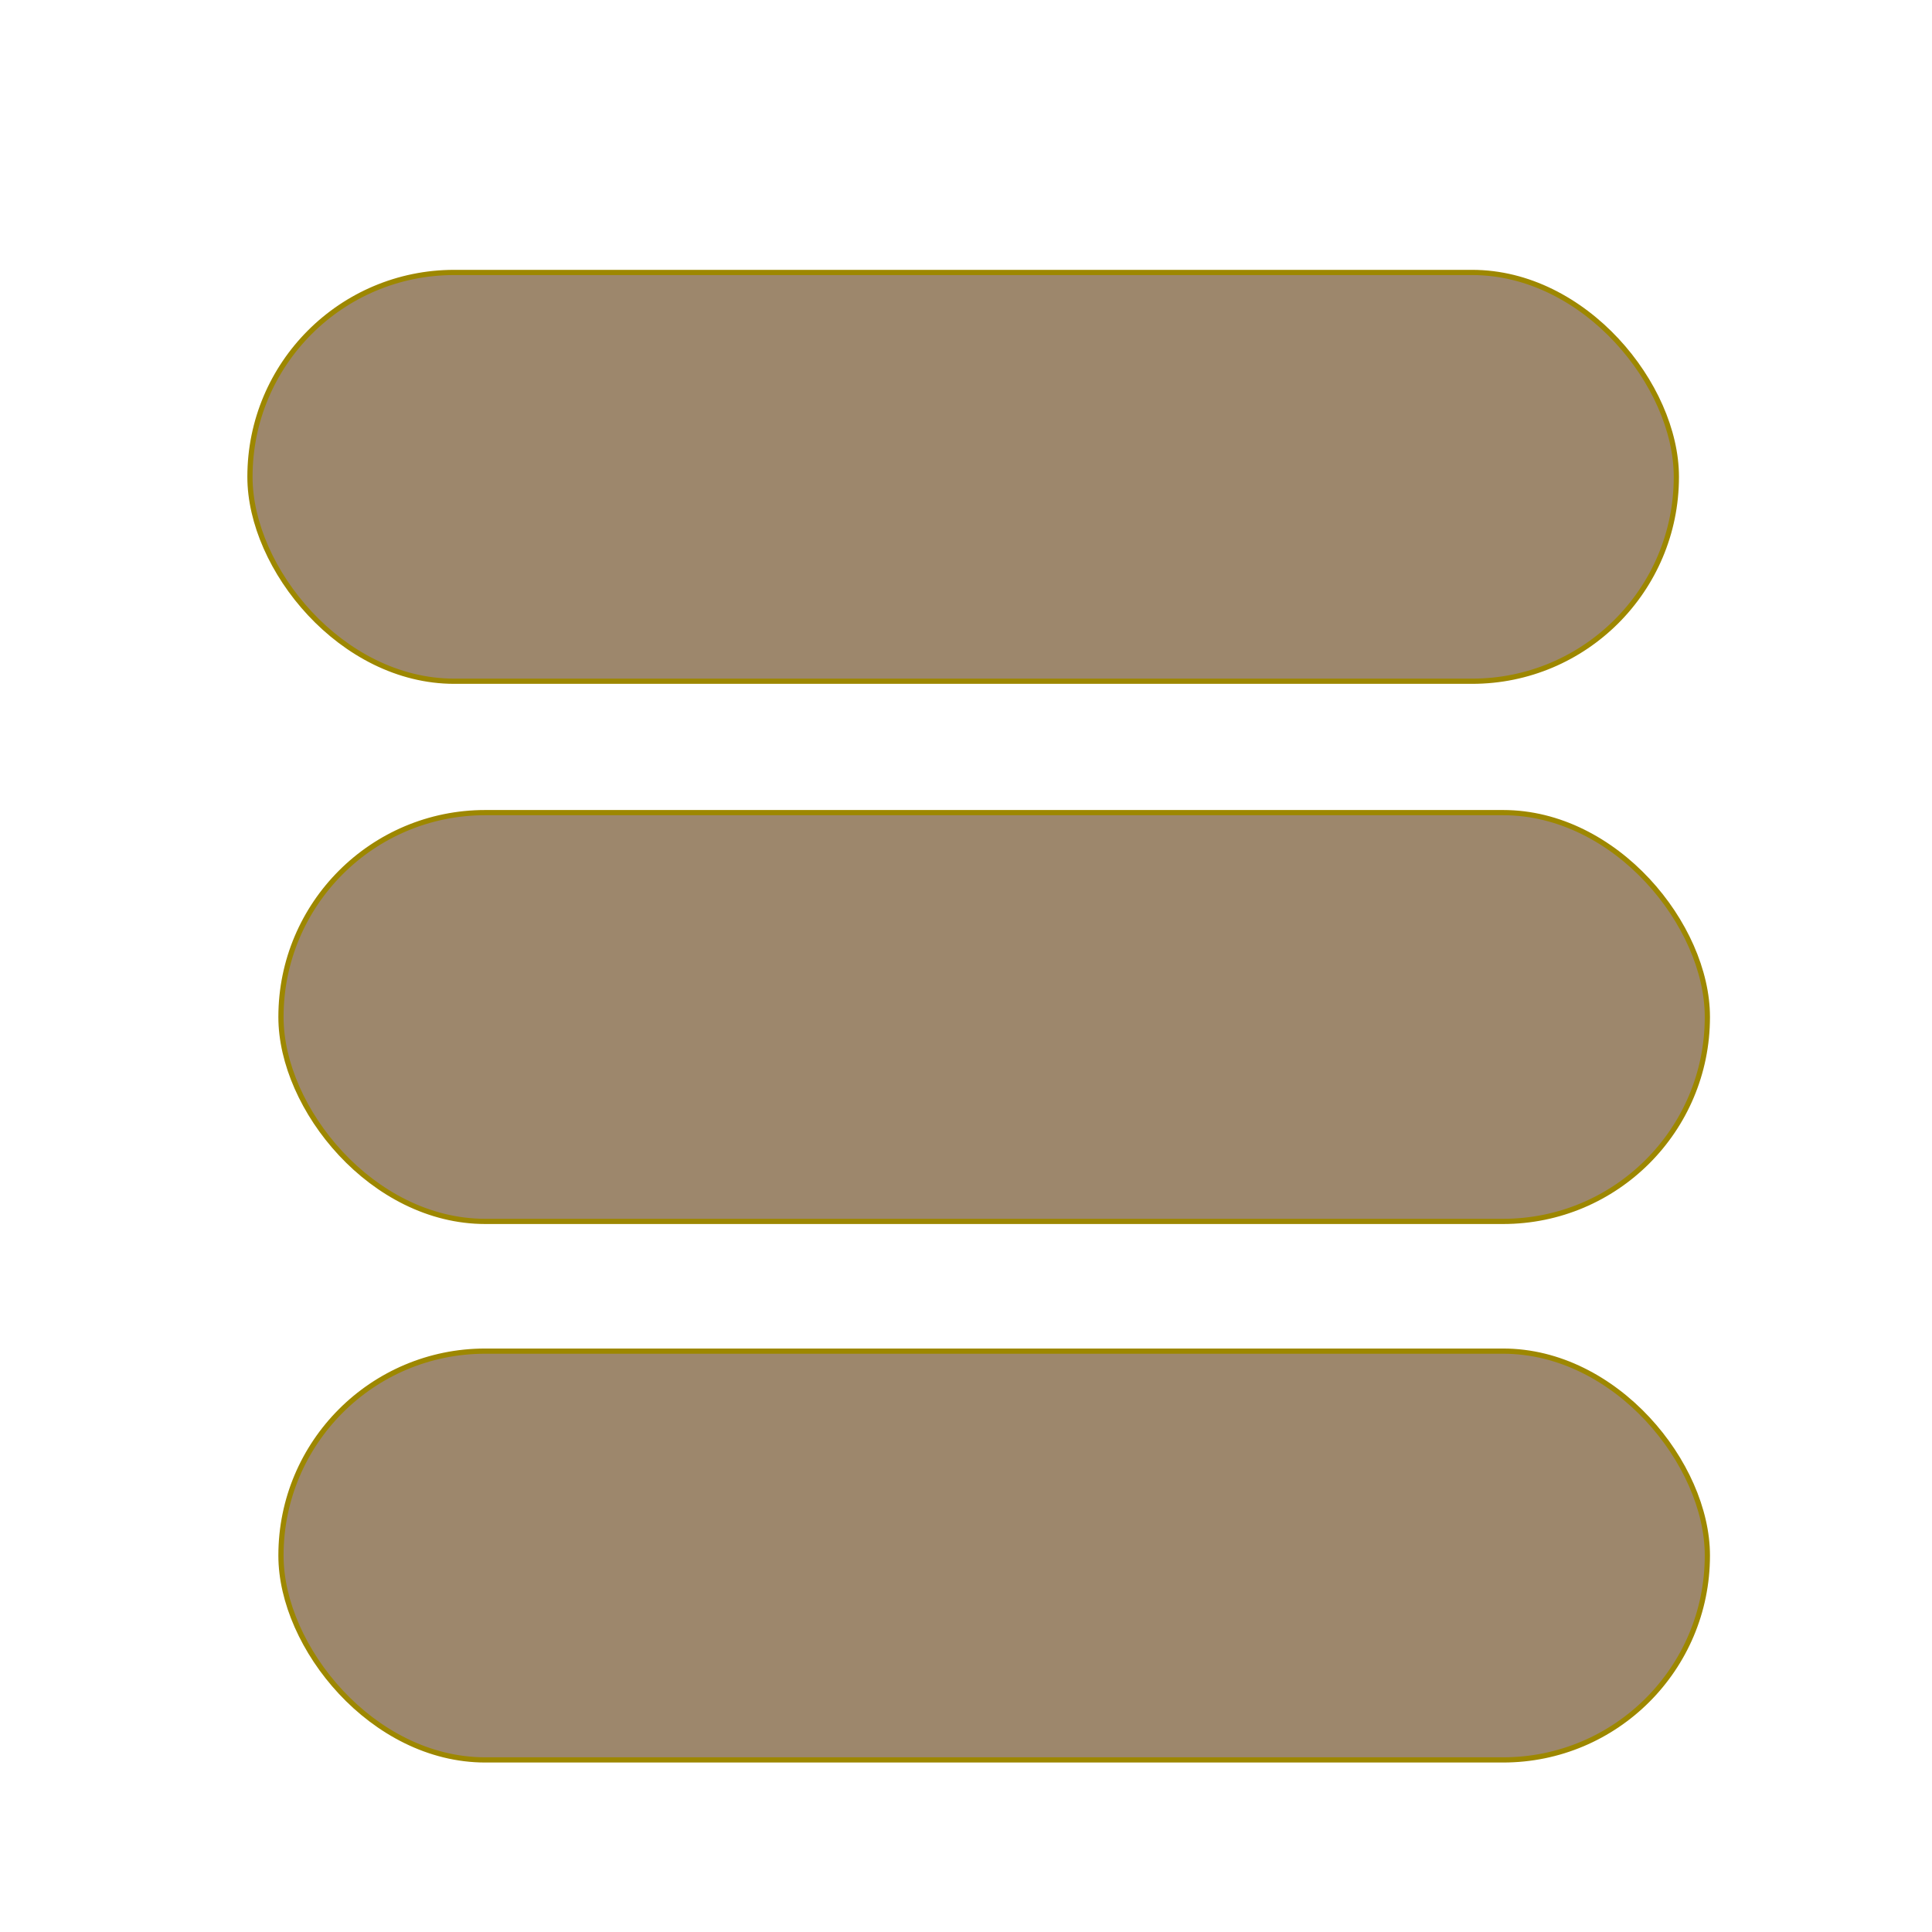 <?xml version="1.0" encoding="UTF-8" standalone="no"?>
<!-- Created with Inkscape (http://www.inkscape.org/) -->

<svg
   width="0.15in"
   height="0.15in"
   viewBox="0 0 7.346 8.162"
   version="1.1"
   id="svg5"
   inkscape:version="1.2 (dc2aeda, 2022-05-15)"
   sodipodi:docname="hamburger.svg"
   xmlns:inkscape="http://www.inkscape.org/namespaces/inkscape"
   xmlns:sodipodi="http://sodipodi.sourceforge.net/DTD/sodipodi-0.dtd"
   xmlns="http://www.w3.org/2000/svg"
   xmlns:svg="http://www.w3.org/2000/svg">
  <sodipodi:namedview
     id="namedview7"
     pagecolor="#ffffff"
     bordercolor="#666666"
     borderopacity="1.0"
     inkscape:showpageshadow="2"
     inkscape:pageopacity="0.0"
     inkscape:pagecheckerboard="0"
     inkscape:deskcolor="#d1d1d1"
     inkscape:document-units="mm"
     showgrid="false"
     inkscape:zoom="1.6819304"
     inkscape:cx="151.01695"
     inkscape:cy="49.050781"
     inkscape:window-width="1552"
     inkscape:window-height="763"
     inkscape:window-x="2090"
     inkscape:window-y="35"
     inkscape:window-maximized="0"
     inkscape:current-layer="layer1" />
  <defs
     id="defs2" />
  <g
     inkscape:label="Layer 1"
     inkscape:groupmode="layer"
     id="layer1">
    <rect
       id="rect81"
       width="6.026"
       height="1.727"
       x="0.648"
       y="1.151"
       style="fill:#9d876c;fill-opacity:1;stroke:#9d8700;stroke-width:0.022;stroke-opacity:1"
       ry="0.863" />
    <rect
       id="rect81-0"
       width="6.026"
       height="1.727"
       x="0.779"
       y="3.433"
       style="fill:#9d876c;fill-opacity:1;stroke:#9d8700;stroke-width:0.022;stroke-opacity:1"
       ry="0.863" />
    <rect
       id="rect81-0-2"
       width="6.026"
       height="1.727"
       x="0.779"
       y="5.708"
       style="fill:#9d876c;fill-opacity:1;stroke:#9d8700;stroke-width:0.022;stroke-opacity:1"
       ry="0.863" />
  </g>
</svg>
